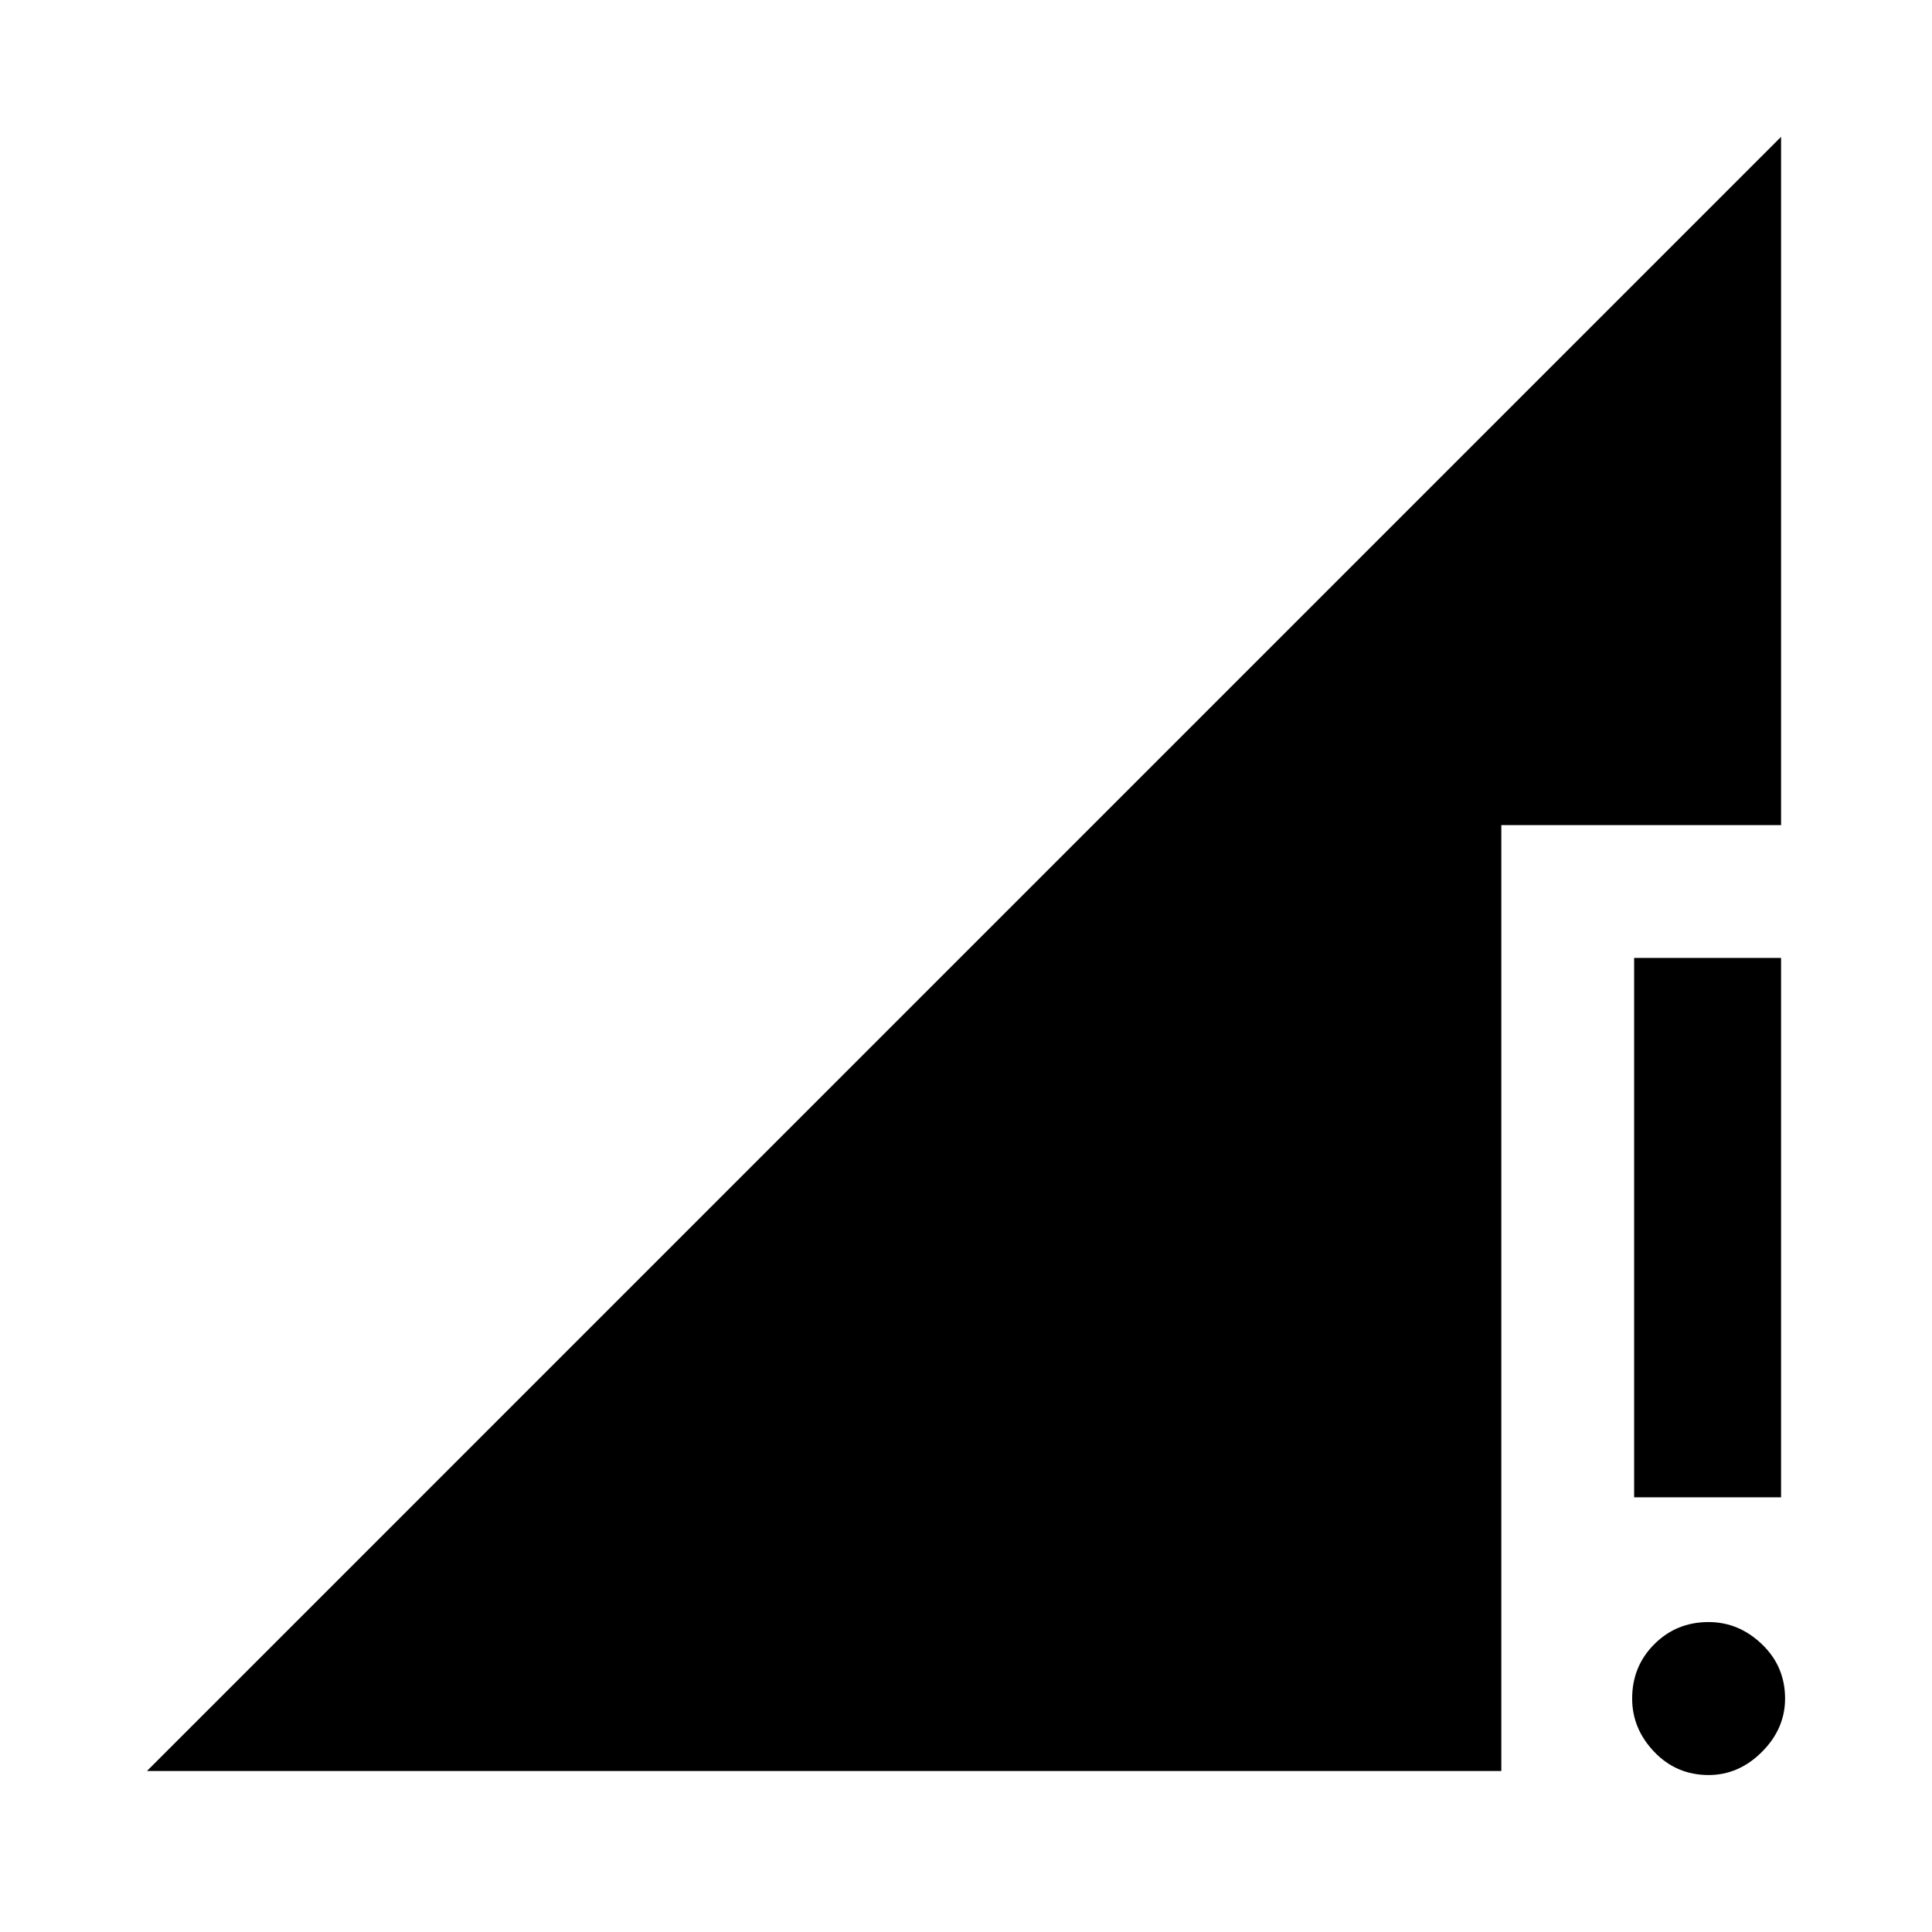 <svg xmlns="http://www.w3.org/2000/svg" height="40" width="40"><path d="M33.833 31V19.833H36.875V31ZM35.375 36.75Q34.708 36.75 34.25 36.271Q33.792 35.792 33.792 35.167Q33.792 34.5 34.25 34.042Q34.708 33.583 35.375 33.583Q36 33.583 36.479 34.042Q36.958 34.5 36.958 35.167Q36.958 35.792 36.479 36.271Q36 36.75 35.375 36.75ZM3.042 36.667 36.875 2.833V17.083H31.083V36.667Z"/></svg>